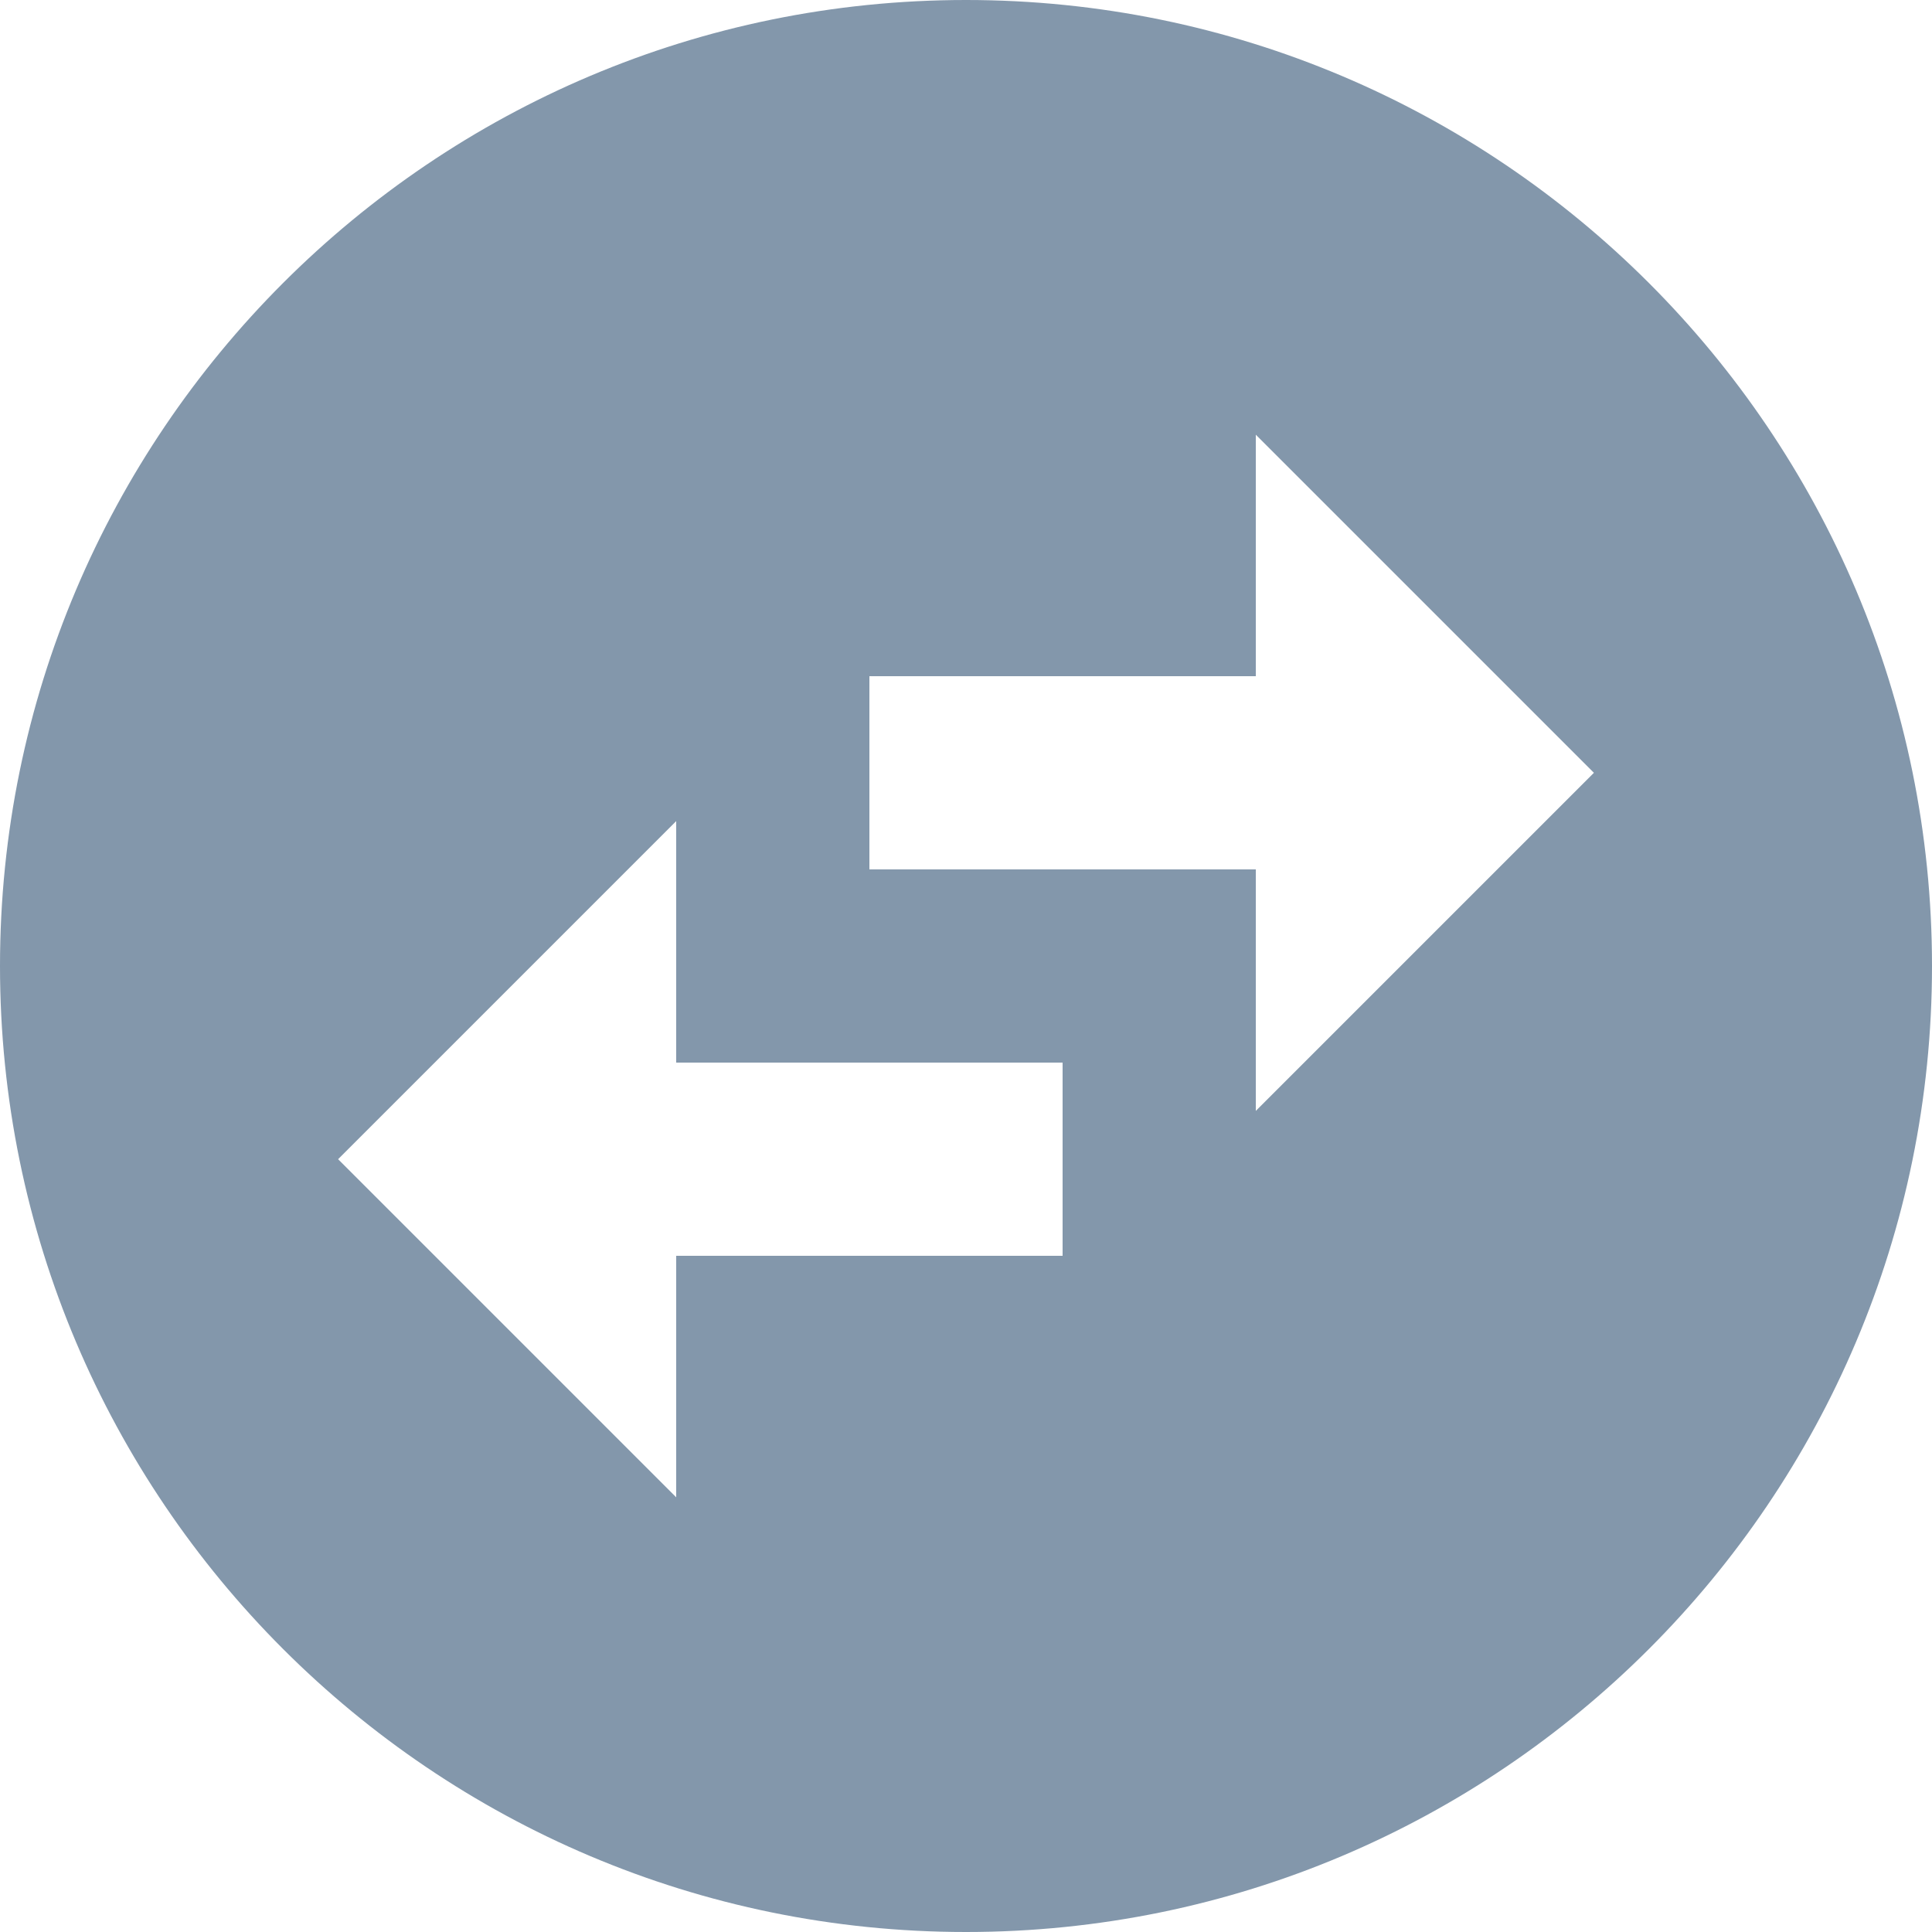 <svg width="16" height="16" viewBox="0 0 16 16" fill="none" xmlns="http://www.w3.org/2000/svg">
<path fill-rule="evenodd" clip-rule="evenodd" d="M16 8C16 3.584 12.416 0 8 0C3.584 0 0 3.584 0 8C0 12.416 3.584 16 8 16C12.416 16 16 12.416 16 8ZM10.4 3.6L13.2 6.4L10.4 9.2V7.2H7.2V5.6H10.4V3.6ZM2.8 9.6L5.6 12.4V10.4H8.8V8.8H5.6V6.8L2.8 9.6Z" fill="#8397AB"/>
</svg>
